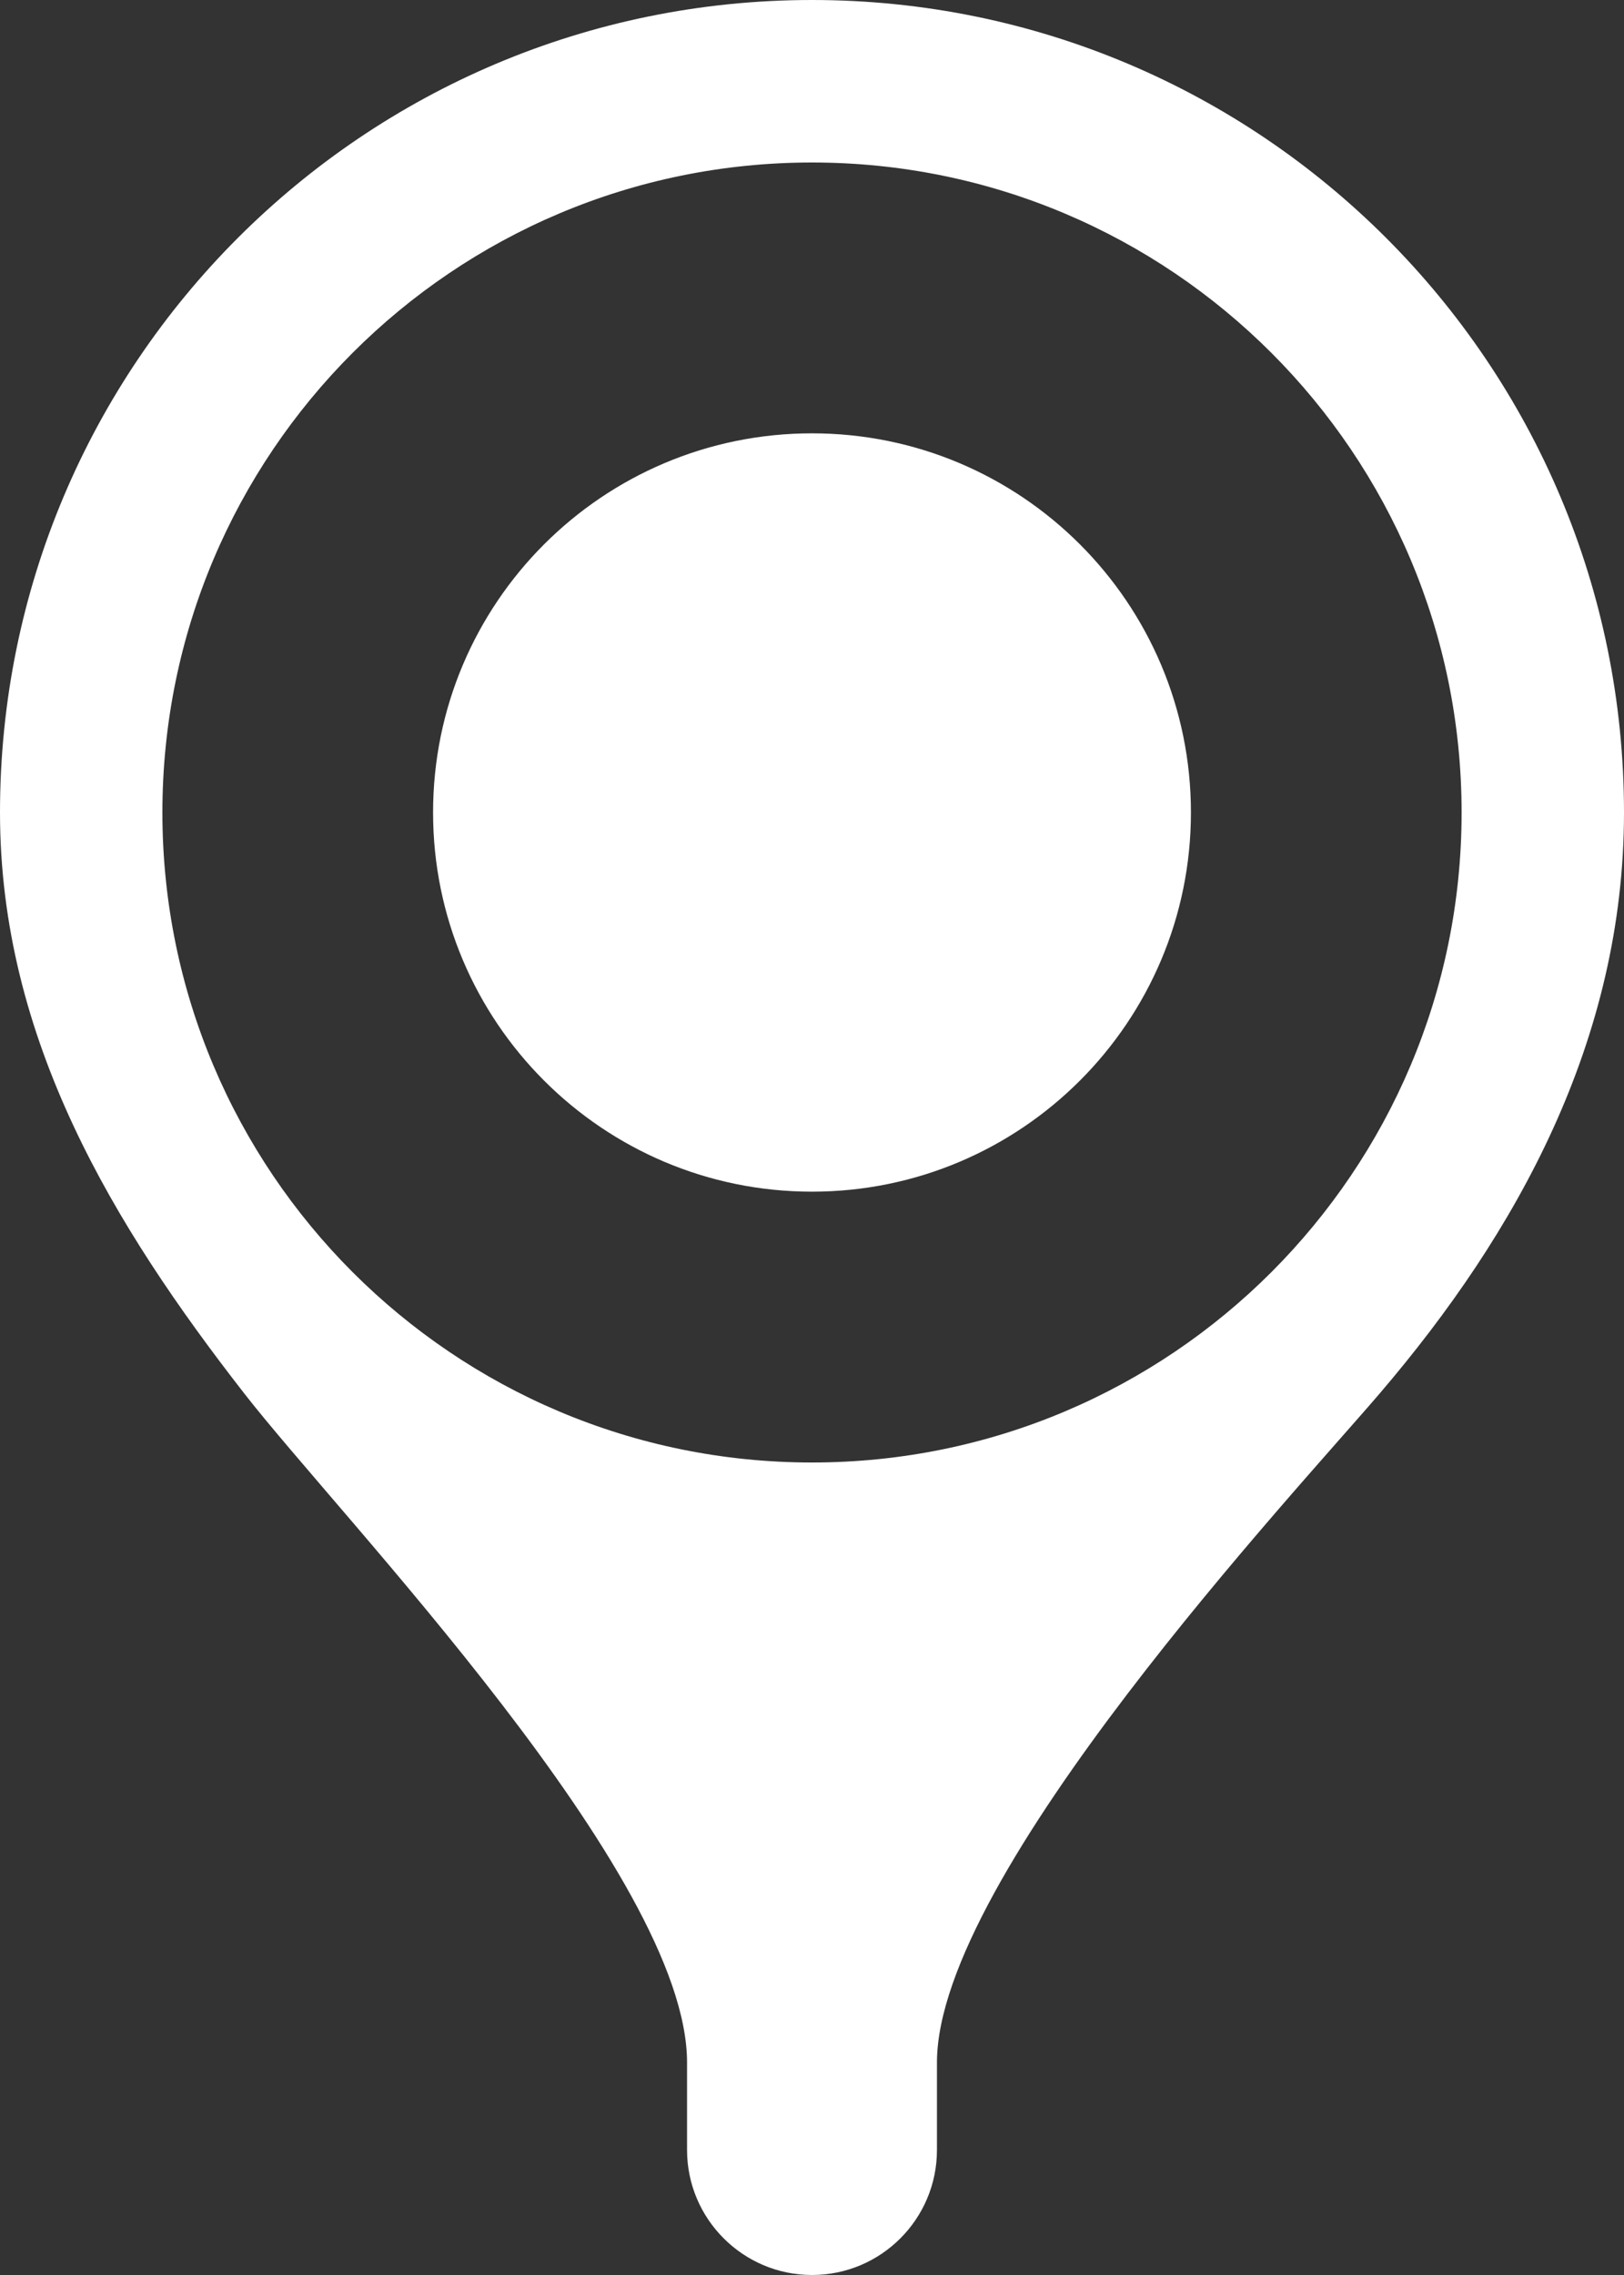 <?xml version="1.0" encoding="utf-8"?>
<!-- Generator: Adobe Illustrator 17.0.0, SVG Export Plug-In . SVG Version: 6.00 Build 0)  -->
<!DOCTYPE svg PUBLIC "-//W3C//DTD SVG 1.1//EN" "http://www.w3.org/Graphics/SVG/1.1/DTD/svg11.dtd">
<svg version="1.1" id="Layer_1" xmlns="http://www.w3.org/2000/svg" xmlns:xlink="http://www.w3.org/1999/xlink" x="0px" y="0px"
	 width="36.3px" height="50.82px" viewBox="0 0 36.3 50.82" enable-background="new 0 0 36.3 50.82" xml:space="preserve">
<rect x="0" y="0" width="36.3" height="50.82" fill="#333333" stroke="none"/>
<path fill="#FFFFFF" d="M18.15,0C8.125,0,0,8.125,0,18.15c0,5.08,2.557,9.249,5.448,12.963c2.174,2.798,9.909,10.772,9.909,14.959
	v1.955c0,1.542,1.254,2.793,2.793,2.793c1.543,0,2.793-1.251,2.793-2.793v-1.955c0-4.187,8.04-12.767,9.907-14.957
	c3.061-3.58,5.45-7.885,5.45-12.965C36.3,8.125,28.175,0,18.15,0L18.15,0z M18.15,32.67c-8.023,0-14.52-6.5-14.52-14.52
	c0-8.02,6.497-14.52,14.52-14.52s14.52,6.5,14.52,14.52C32.67,26.17,26.173,32.67,18.15,32.67L18.15,32.67z M18.15,9.68
	c-4.678,0-8.47,3.791-8.47,8.47c0,4.676,3.792,8.47,8.47,8.47s8.47-3.794,8.47-8.47C26.62,13.471,22.828,9.68,18.15,9.68L18.15,9.68
	z"/>
</svg>
